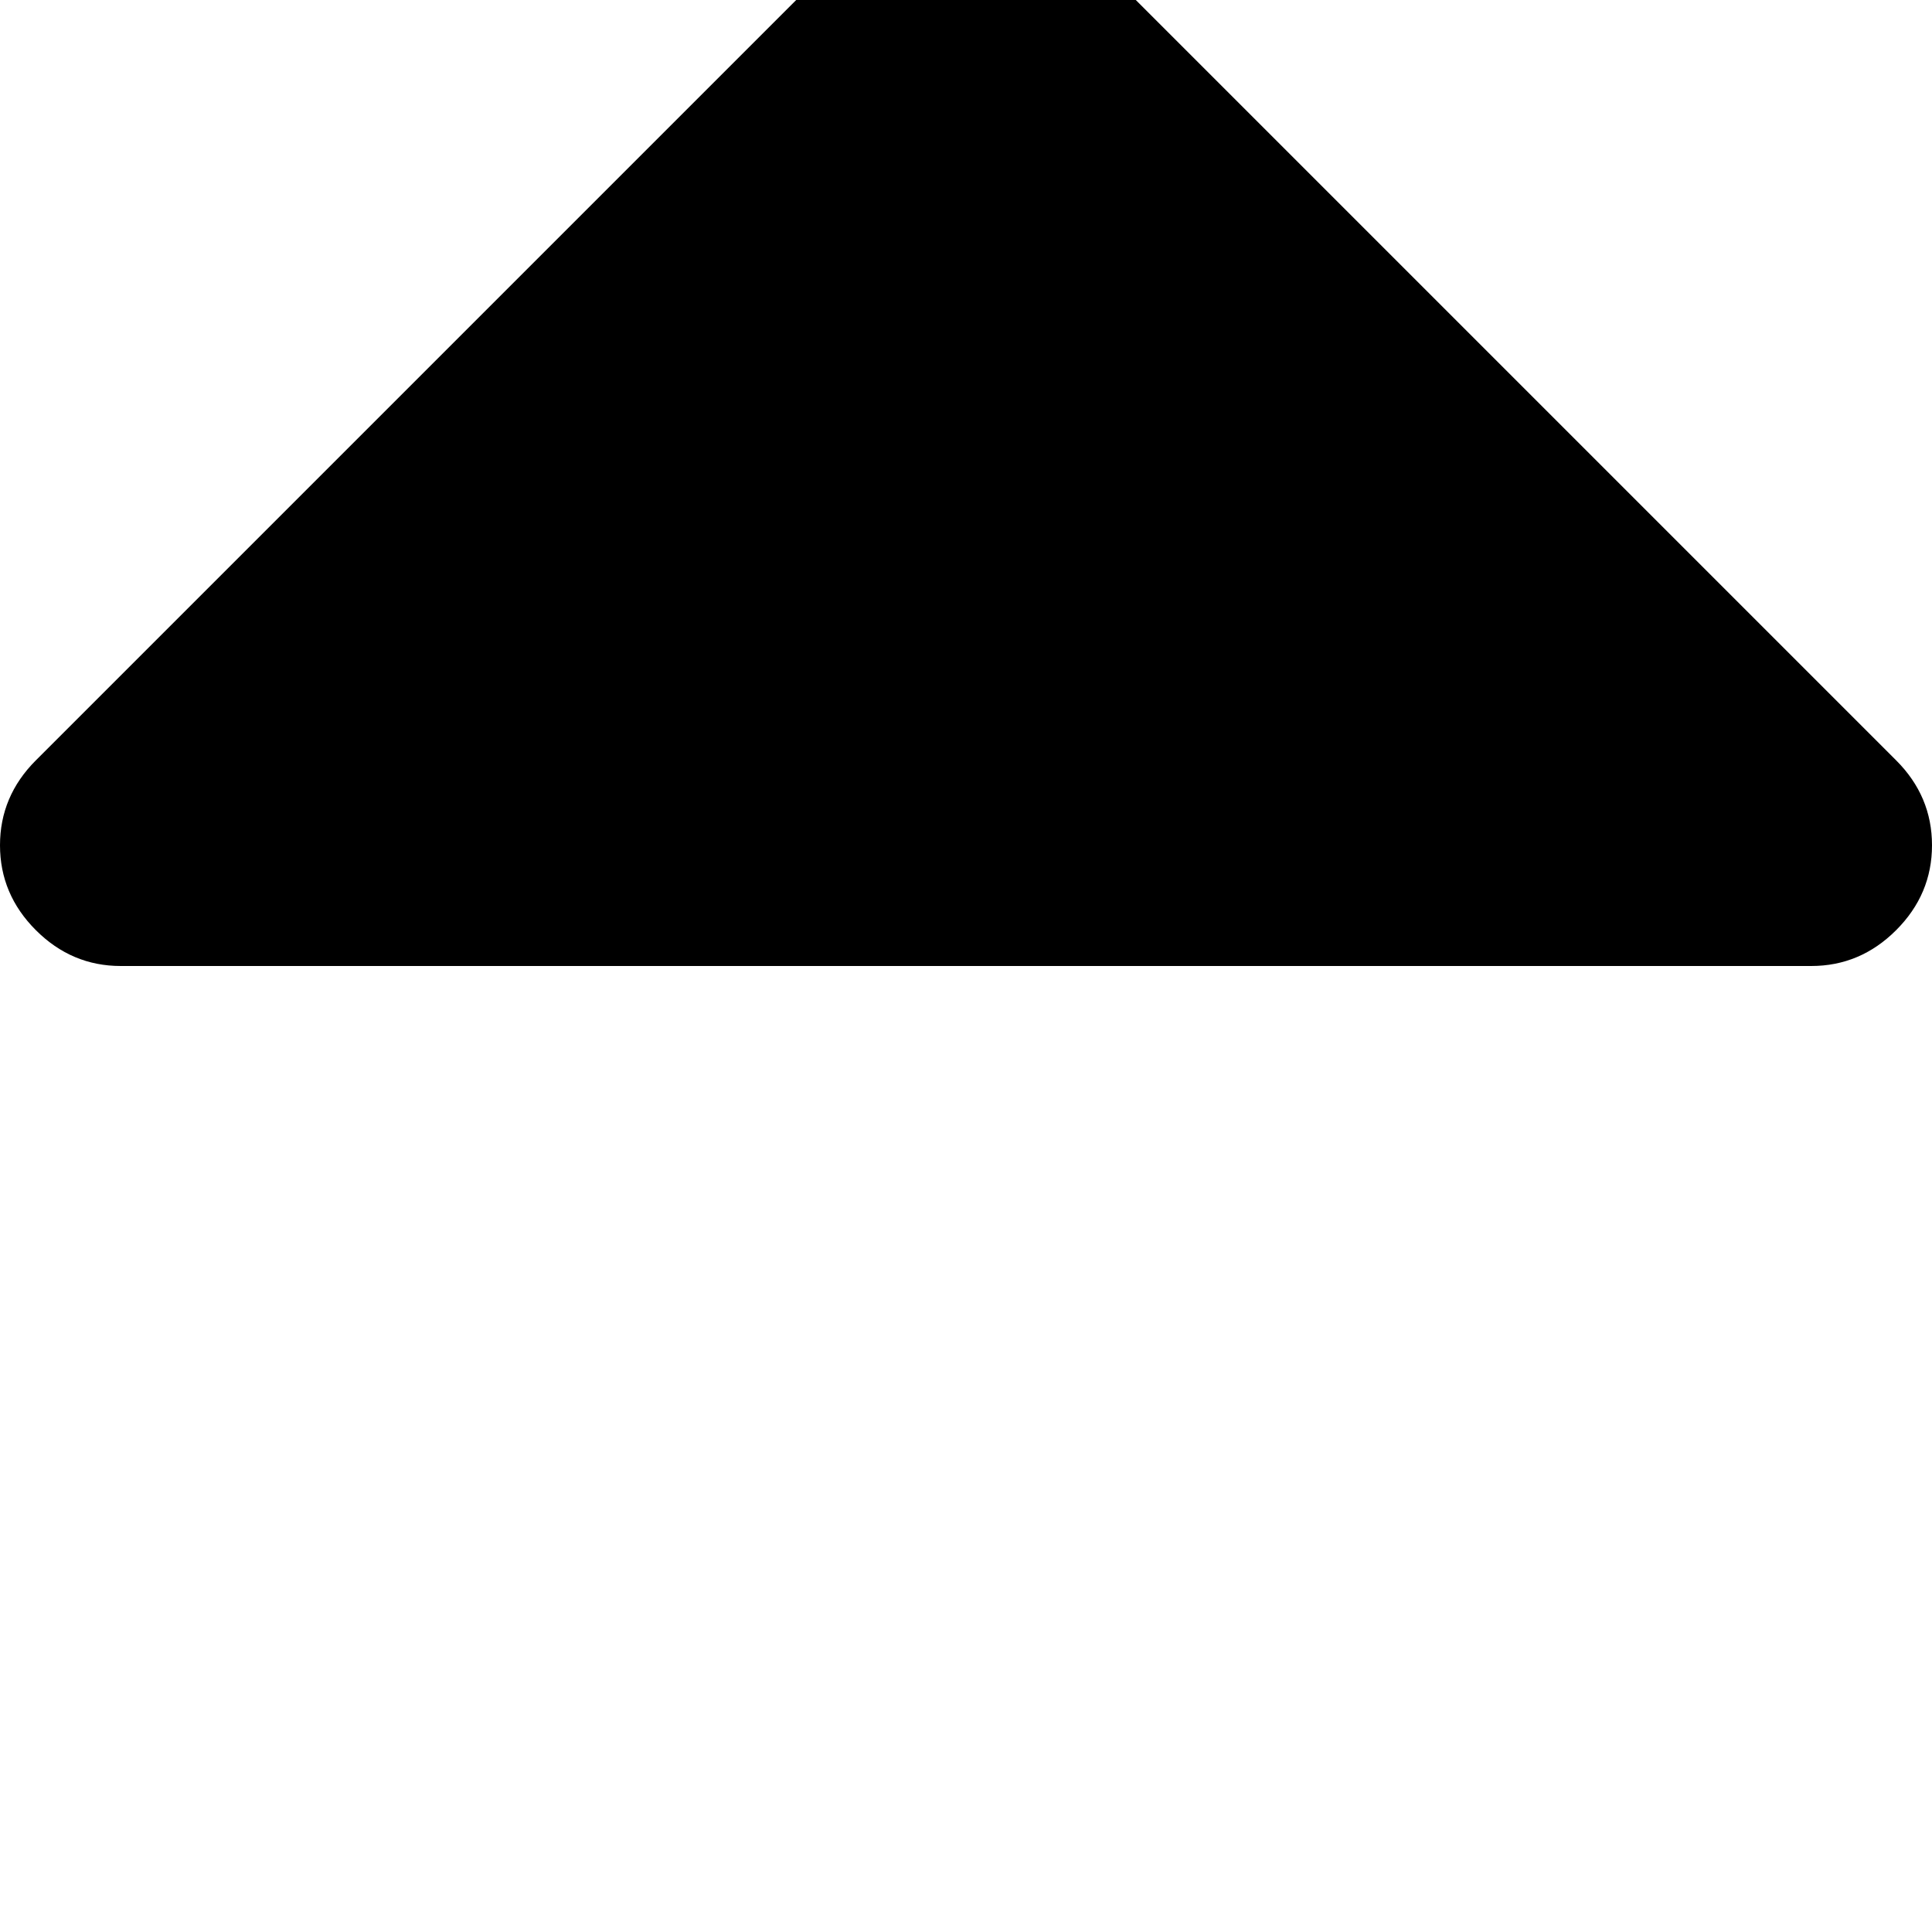 <svg width="128" height="128" viewBox="0 0 1024 1024" xmlns="http://www.w3.org/2000/svg"><path d="M1024 448q0-26-19-45L557-45q-19-19-45-19t-45 19L19 403Q0 422 0 448t19 45 45 19h896q26 0 45-19t19-45z"/></svg>